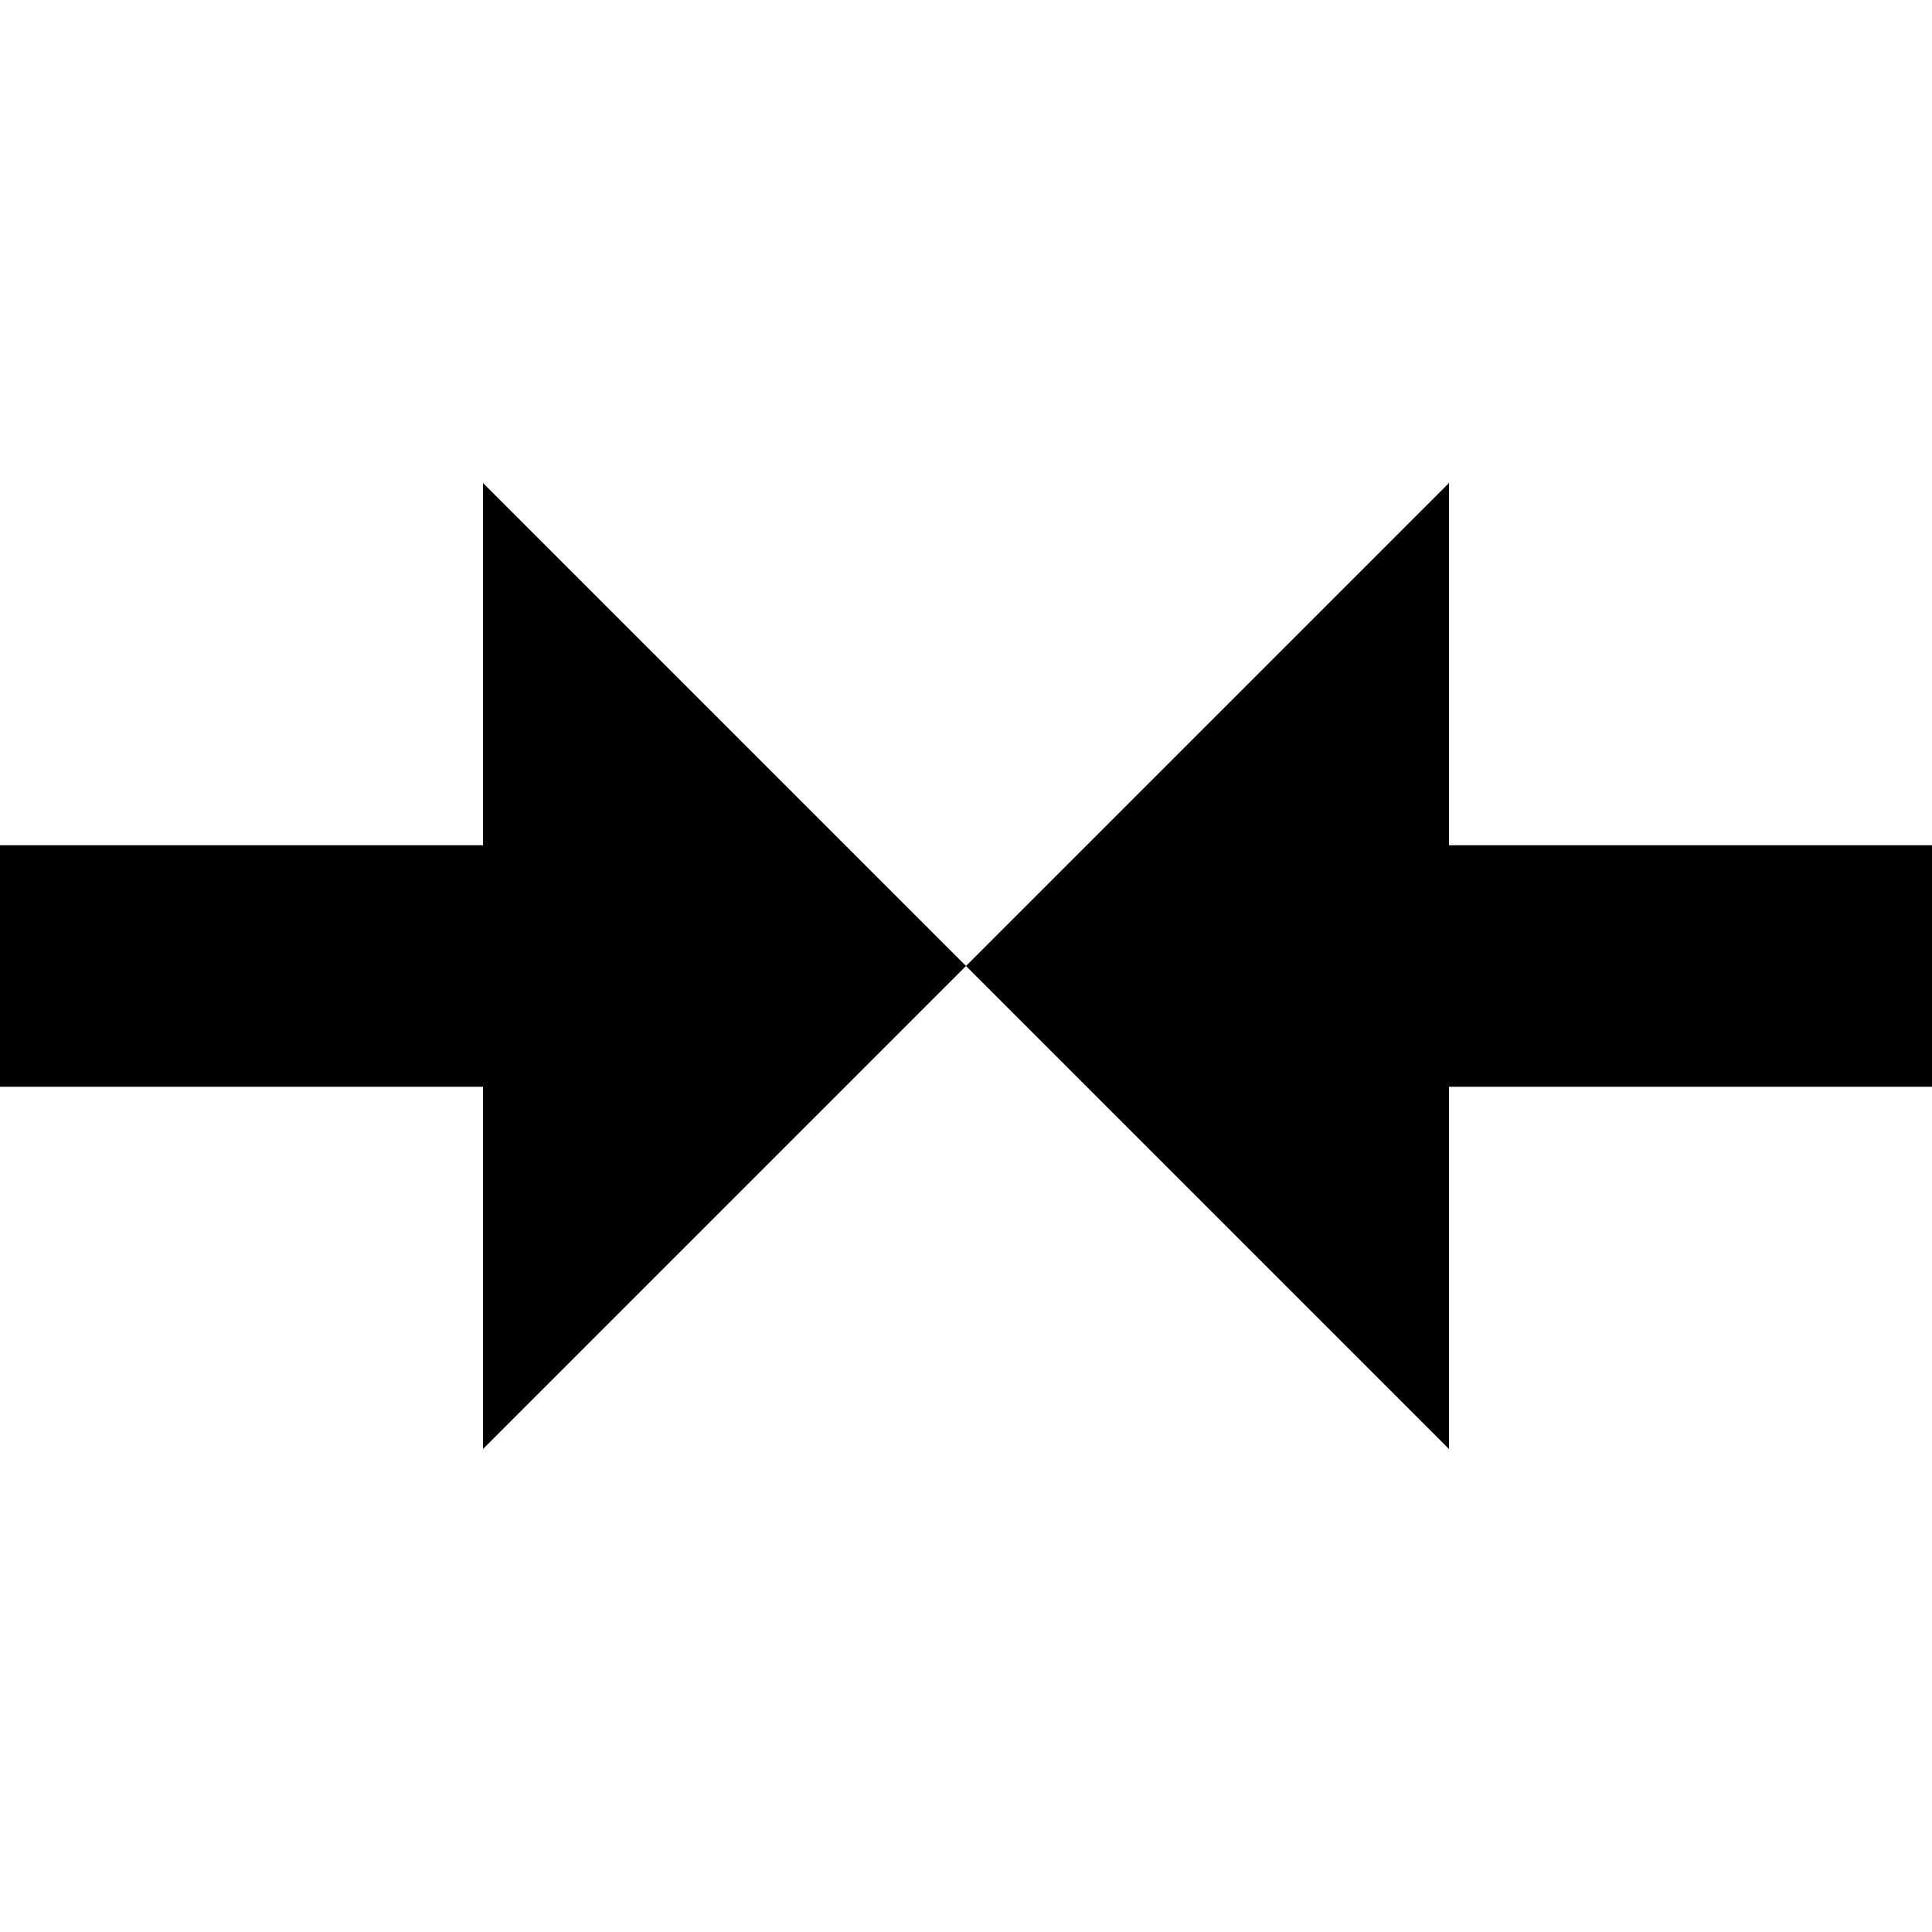 <svg version="1.1" viewBox="0 0 16 16" xmlns="http://www.w3.org/2000/svg">
 <style>.success { fill:#009909; }
.warning { fill:#FF1990; }
.error { fill:#00AAFF; }</style>
 <style>@import '../../highlights.css';</style>
 <path d="m4 4v3h-4v2h4v3l4-4z"/>
 <path d="m12 4v3h4v2h-4v3l-4-4z"/>
</svg>
